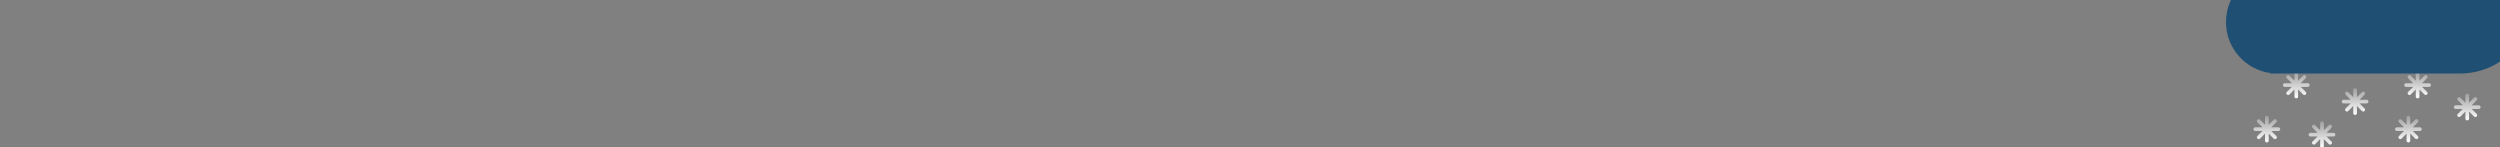 <svg viewBox="0 0 5667 334" xmlns="http://www.w3.org/2000/svg" xml:space="preserve" style="fill-rule:evenodd;clip-rule:evenodd;stroke-linejoin:round;stroke-miterlimit:2"><rect x="0" y="0" width="5667" height="334" fill="#808080" stroke="none"/><path d="M5209.38 166.667a4.173 4.173 0 0 0-4.167-4.167 4.172 4.172 0 0 0-4.166 4.167v15.982l-11.292-11.301a4.195 4.195 0 0 0-5.917 0 4.17 4.17 0 0 0 0 5.892l11.334 11.302h-16a4.172 4.172 0 0 0-4.167 4.166 4.173 4.173 0 0 0 4.167 4.167h16l-11.334 11.301a4.171 4.171 0 0 0 0 5.893 4.197 4.197 0 0 0 5.917 0l11.292-11.301v15.982a4.173 4.173 0 0 0 4.166 4.167 4.173 4.173 0 0 0 4.167-4.167v-15.982l11.292 11.301a4.195 4.195 0 0 0 5.916 0 4.171 4.171 0 0 0 0-5.893l-11.333-11.301h16a4.173 4.173 0 0 0 4.167-4.167 4.172 4.172 0 0 0-4.167-4.166h-16l11.333-11.302a4.17 4.17 0 0 0 0-5.892 4.195 4.195 0 0 0-5.916 0l-11.292 11.301v-15.982Z" style="fill:url(#a)"/><path d="M5142.71 266.667a4.172 4.172 0 0 0-4.166-4.167 4.173 4.173 0 0 0-4.167 4.167v15.982l-11.292-11.301a4.194 4.194 0 0 0-5.916 0 4.17 4.17 0 0 0 0 5.892l11.333 11.302h-16a4.172 4.172 0 0 0-4.167 4.166 4.173 4.173 0 0 0 4.167 4.167h16l-11.333 11.301a4.171 4.171 0 0 0 0 5.893 4.195 4.195 0 0 0 5.916 0l11.292-11.302v15.983a4.173 4.173 0 0 0 4.167 4.167 4.173 4.173 0 0 0 4.166-4.167v-15.983l11.292 11.302a4.197 4.197 0 0 0 5.917 0 4.171 4.171 0 0 0 0-5.893l-11.334-11.301h16a4.173 4.173 0 0 0 4.167-4.167 4.172 4.172 0 0 0-4.167-4.166h-16l11.334-11.302a4.17 4.17 0 0 0 0-5.892 4.197 4.197 0 0 0-5.917 0l-11.292 11.301v-15.982Z" style="fill:url(#b)"/><path d="M5267.71 279.167a4.172 4.172 0 0 0-4.166-4.167 4.173 4.173 0 0 0-4.167 4.167v15.982l-11.292-11.301a4.194 4.194 0 0 0-5.916 0 4.17 4.17 0 0 0 0 5.892l11.333 11.302h-16a4.172 4.172 0 0 0-4.167 4.166 4.173 4.173 0 0 0 4.167 4.167h16l-11.333 11.301a4.171 4.171 0 0 0 0 5.893 4.195 4.195 0 0 0 5.916 0l11.292-11.302v15.983a4.173 4.173 0 0 0 4.167 4.167 4.173 4.173 0 0 0 4.166-4.167v-15.983l11.292 11.302a4.197 4.197 0 0 0 5.917 0 4.171 4.171 0 0 0 0-5.893l-11.334-11.301h16a4.173 4.173 0 0 0 4.167-4.167 4.172 4.172 0 0 0-4.167-4.166h-16l11.334-11.302a4.17 4.17 0 0 0 0-5.892 4.197 4.197 0 0 0-5.917 0l-11.292 11.301v-15.982Z" style="fill:url(#c)"/><path d="M5342.71 204.167a4.172 4.172 0 0 0-4.166-4.167 4.173 4.173 0 0 0-4.167 4.167v15.982l-11.292-11.301a4.194 4.194 0 0 0-5.916 0 4.17 4.17 0 0 0 0 5.892l11.333 11.302h-16a4.172 4.172 0 0 0-4.167 4.166 4.173 4.173 0 0 0 4.167 4.167h16l-11.333 11.301a4.171 4.171 0 0 0 0 5.893 4.195 4.195 0 0 0 5.916 0l11.292-11.301v15.982a4.173 4.173 0 0 0 4.167 4.167 4.173 4.173 0 0 0 4.166-4.167v-15.982l11.292 11.301a4.197 4.197 0 0 0 5.917 0 4.171 4.171 0 0 0 0-5.893l-11.334-11.301h16a4.173 4.173 0 0 0 4.167-4.167 4.172 4.172 0 0 0-4.167-4.166h-16l11.334-11.302a4.17 4.17 0 0 0 0-5.892 4.197 4.197 0 0 0-5.917 0l-11.292 11.301v-15.982Z" style="fill:url(#d)"/><path d="M5484.38 166.667a4.173 4.173 0 0 0-4.167-4.167 4.172 4.172 0 0 0-4.166 4.167v15.982l-11.292-11.301a4.195 4.195 0 0 0-5.917 0 4.17 4.17 0 0 0 0 5.892l11.334 11.302h-16a4.172 4.172 0 0 0-4.167 4.166 4.173 4.173 0 0 0 4.167 4.167h16l-11.334 11.301a4.171 4.171 0 0 0 0 5.893 4.197 4.197 0 0 0 5.917 0l11.292-11.301v15.982a4.173 4.173 0 0 0 4.166 4.167 4.173 4.173 0 0 0 4.167-4.167v-15.982l11.292 11.301a4.195 4.195 0 0 0 5.916 0 4.171 4.171 0 0 0 0-5.893l-11.333-11.301h16a4.173 4.173 0 0 0 4.167-4.167 4.172 4.172 0 0 0-4.167-4.166h-16l11.333-11.302a4.17 4.17 0 0 0 0-5.892 4.195 4.195 0 0 0-5.916 0l-11.292 11.301v-15.982Z" style="fill:url(#e)"/><path d="M5463.54 266.667a4.173 4.173 0 0 0-4.167-4.167 4.173 4.173 0 0 0-4.167 4.167v15.982l-11.291-11.301a4.195 4.195 0 0 0-5.917 0 4.17 4.17 0 0 0 0 5.892l11.333 11.302h-16a4.172 4.172 0 0 0-4.166 4.166 4.172 4.172 0 0 0 4.166 4.167h16l-11.333 11.301a4.171 4.171 0 0 0 0 5.893 4.197 4.197 0 0 0 5.917 0l11.291-11.302v15.983a4.173 4.173 0 0 0 4.167 4.167 4.173 4.173 0 0 0 4.167-4.167v-15.983l11.291 11.302a4.197 4.197 0 0 0 5.917 0 4.171 4.171 0 0 0 0-5.893l-11.333-11.301h16a4.172 4.172 0 0 0 4.166-4.167 4.172 4.172 0 0 0-4.166-4.166h-16l11.333-11.302a4.17 4.17 0 0 0 0-5.892 4.197 4.197 0 0 0-5.917 0l-11.291 11.301v-15.982Z" style="fill:url(#f)"/><path d="M5596.88 216.667a4.173 4.173 0 0 0-4.167-4.167 4.172 4.172 0 0 0-4.166 4.167v15.982l-11.292-11.301a4.195 4.195 0 0 0-5.917 0 4.17 4.17 0 0 0 0 5.892l11.334 11.302h-16a4.172 4.172 0 0 0-4.167 4.166 4.173 4.173 0 0 0 4.167 4.167h16l-11.334 11.301a4.171 4.171 0 0 0 0 5.893 4.197 4.197 0 0 0 5.917 0l11.292-11.301v15.982a4.173 4.173 0 0 0 4.166 4.167 4.173 4.173 0 0 0 4.167-4.167v-15.982l11.292 11.301a4.195 4.195 0 0 0 5.916 0 4.171 4.171 0 0 0 0-5.893l-11.333-11.301h16a4.173 4.173 0 0 0 4.167-4.167 4.172 4.172 0 0 0-4.167-4.166h-16l11.333-11.302a4.17 4.17 0 0 0 0-5.892 4.195 4.195 0 0 0-5.916 0l-11.292 11.301v-15.982Z" style="fill:url(#g)"/><path d="M5159.25-66.623c14.125-98.963 99.25-175.044 202.125-175.044 67 0 126.5 32.3 163.708 82.183 16.084-5.156 33.25-7.94 51.042-7.94 92.25 0 167.042 74.789 167.042 167.045 0 92.257-74.792 167.046-167.042 167.046h-429.542v-1.076c-56.916-7.759-100.75-56.554-100.75-115.591 0-63.349 50.5-114.905 113.417-116.622Z" style="fill:#1f4f72"/><defs><linearGradient id="a" x1="0" y1="0" x2="1" y2="0" gradientUnits="userSpaceOnUse" gradientTransform="matrix(0 81.25 -81.25 0 5205.21 141.667)"><stop offset="0" style="stop-color:#fff;stop-opacity:0"/><stop offset="1" style="stop-color:#fff;stop-opacity:1"/></linearGradient><linearGradient id="b" x1="0" y1="0" x2="1" y2="0" gradientUnits="userSpaceOnUse" gradientTransform="matrix(0 81.25 -81.25 0 5138.54 241.667)"><stop offset="0" style="stop-color:#fff;stop-opacity:0"/><stop offset="1" style="stop-color:#fff;stop-opacity:1"/></linearGradient><linearGradient id="c" x1="0" y1="0" x2="1" y2="0" gradientUnits="userSpaceOnUse" gradientTransform="matrix(0 81.25 -81.25 0 5263.54 254.167)"><stop offset="0" style="stop-color:#fff;stop-opacity:0"/><stop offset="1" style="stop-color:#fff;stop-opacity:1"/></linearGradient><linearGradient id="d" x1="0" y1="0" x2="1" y2="0" gradientUnits="userSpaceOnUse" gradientTransform="matrix(0 81.25 -81.25 0 5338.54 179.167)"><stop offset="0" style="stop-color:#fff;stop-opacity:0"/><stop offset="1" style="stop-color:#fff;stop-opacity:1"/></linearGradient><linearGradient id="e" x1="0" y1="0" x2="1" y2="0" gradientUnits="userSpaceOnUse" gradientTransform="matrix(0 81.25 -81.25 0 5480.21 141.667)"><stop offset="0" style="stop-color:#fff;stop-opacity:0"/><stop offset="1" style="stop-color:#fff;stop-opacity:1"/></linearGradient><linearGradient id="f" x1="0" y1="0" x2="1" y2="0" gradientUnits="userSpaceOnUse" gradientTransform="matrix(0 81.25 -81.25 0 5459.38 241.667)"><stop offset="0" style="stop-color:#fff;stop-opacity:0"/><stop offset="1" style="stop-color:#fff;stop-opacity:1"/></linearGradient><linearGradient id="g" x1="0" y1="0" x2="1" y2="0" gradientUnits="userSpaceOnUse" gradientTransform="matrix(0 81.25 -81.25 0 5592.71 191.667)"><stop offset="0" style="stop-color:#fff;stop-opacity:0"/><stop offset="1" style="stop-color:#fff;stop-opacity:1"/></linearGradient></defs></svg>